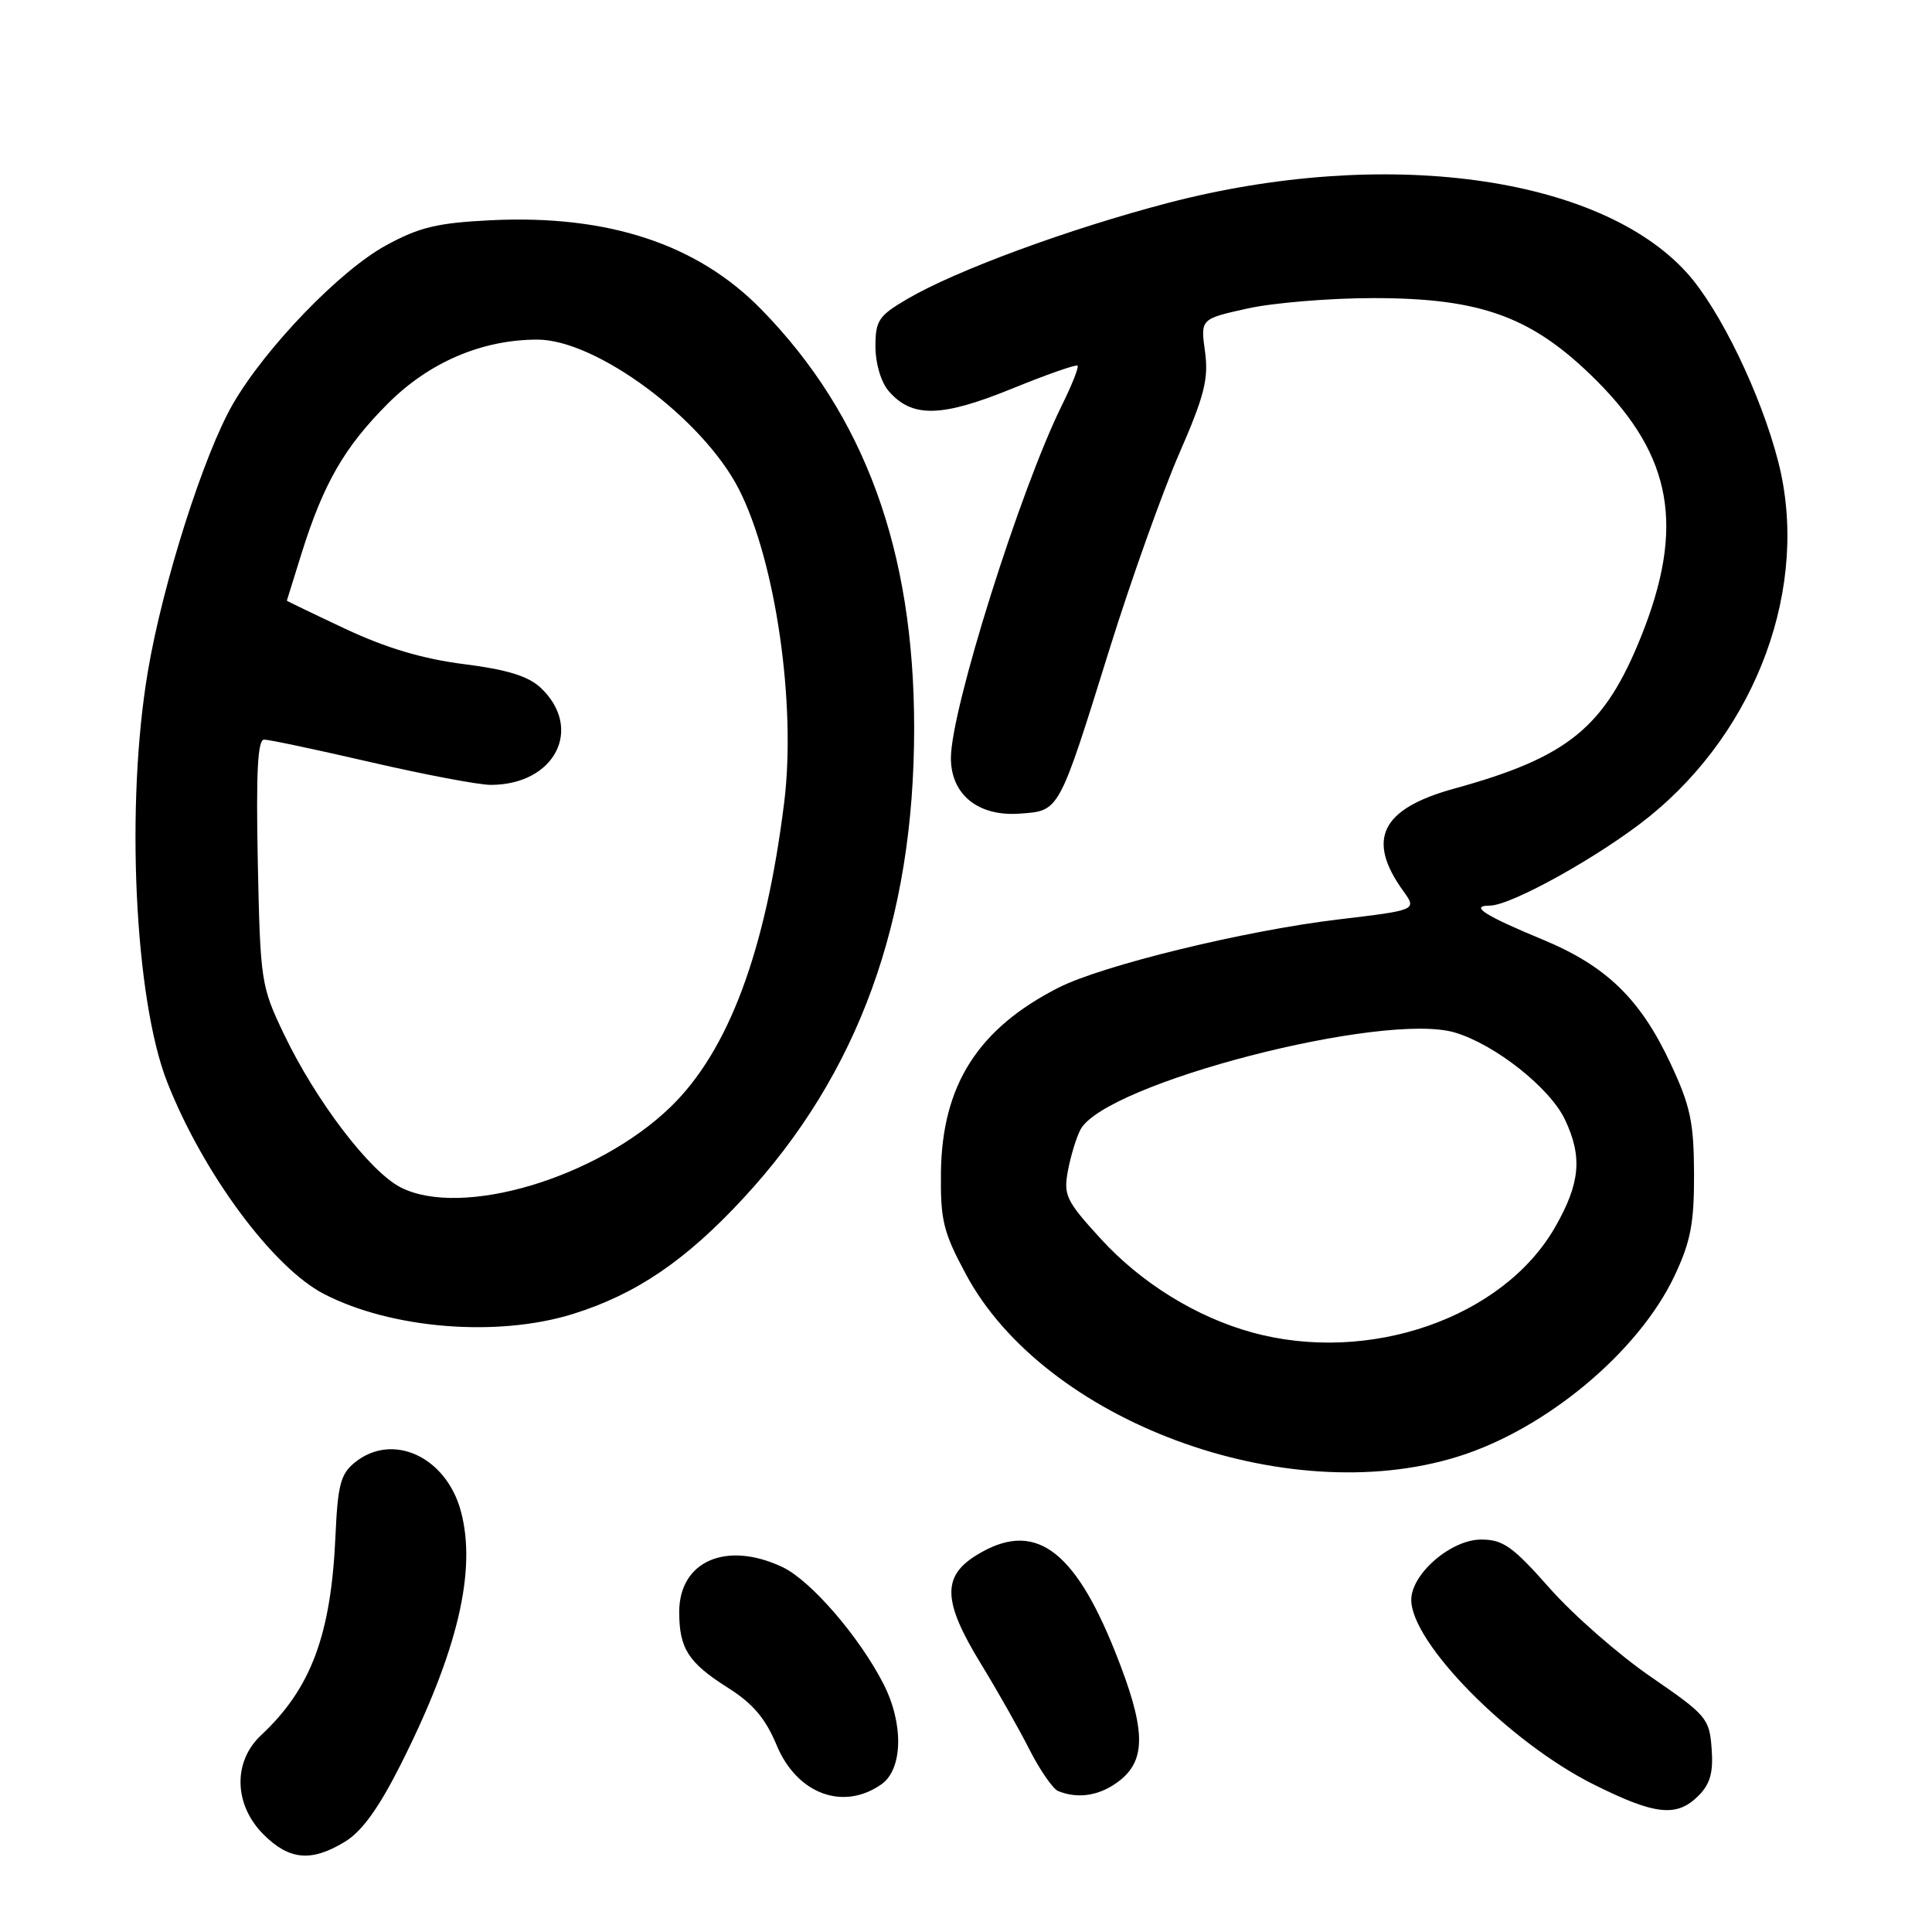 <?xml version="1.0" encoding="UTF-8" standalone="no"?>
<!DOCTYPE svg PUBLIC "-//W3C//DTD SVG 1.1//EN" "http://www.w3.org/Graphics/SVG/1.1/DTD/svg11.dtd" >
<svg xmlns="http://www.w3.org/2000/svg" xmlns:xlink="http://www.w3.org/1999/xlink" version="1.1" viewBox="0 0 256 256">
 <g >
 <path fill="currentColor"
d=" M 45.72 244.03 C 47.97 242.66 50.20 239.56 53.11 233.78 C 60.65 218.80 63.18 208.11 61.07 200.25 C 59.12 193.01 52.01 189.74 47.01 193.79 C 45.13 195.31 44.75 196.78 44.45 203.54 C 43.87 216.64 41.21 223.75 34.60 229.92 C 30.84 233.43 30.98 239.14 34.92 243.08 C 38.34 246.49 41.26 246.75 45.72 244.03 Z  M 225.05 237.95 C 226.61 236.39 227.04 234.87 226.80 231.70 C 226.51 227.71 226.14 227.27 218.78 222.21 C 214.53 219.30 208.49 214.01 205.35 210.46 C 200.44 204.90 199.17 204.00 196.25 204.00 C 192.27 204.00 187.00 208.55 187.00 211.99 C 187.00 217.70 199.99 230.86 211.15 236.44 C 219.32 240.52 222.17 240.83 225.05 237.95 Z  M 116.78 236.44 C 119.64 234.44 119.77 228.43 117.07 223.14 C 113.89 216.90 107.44 209.44 103.71 207.66 C 96.26 204.13 90.00 206.84 90.00 213.60 C 90.00 218.43 91.21 220.32 96.44 223.63 C 99.76 225.72 101.44 227.71 102.91 231.25 C 105.59 237.69 111.71 239.99 116.78 236.44 Z  M 148.37 235.93 C 151.95 233.11 151.81 228.99 147.75 218.84 C 142.25 205.07 136.95 201.39 129.37 206.08 C 124.80 208.90 124.94 212.23 129.95 220.42 C 132.13 223.98 135.04 229.12 136.42 231.85 C 137.81 234.58 139.52 237.04 140.22 237.33 C 142.93 238.42 145.83 237.92 148.37 235.93 Z  M 193.14 193.02 C 204.85 189.39 217.16 179.11 221.91 169.00 C 224.03 164.49 224.49 162.06 224.47 155.50 C 224.44 148.69 223.98 146.52 221.36 140.93 C 217.35 132.35 212.84 127.99 204.39 124.49 C 196.73 121.32 194.67 120.00 197.40 120.00 C 200.25 120.00 212.18 113.34 218.54 108.20 C 232.90 96.59 239.82 77.55 235.63 61.19 C 233.34 52.25 227.90 41.00 223.53 36.16 C 211.87 23.26 183.42 19.42 154.77 26.89 C 141.69 30.31 126.70 35.82 120.25 39.60 C 116.42 41.84 116.00 42.46 116.00 45.93 C 116.00 48.16 116.74 50.64 117.75 51.81 C 120.82 55.38 124.71 55.31 133.97 51.55 C 138.62 49.65 142.59 48.26 142.78 48.45 C 142.98 48.64 142.05 50.98 140.73 53.65 C 135.18 64.87 126.00 94.02 126.00 100.45 C 126.00 105.28 129.61 108.21 135.10 107.81 C 140.42 107.43 140.23 107.78 147.02 86.00 C 149.85 76.92 153.99 65.32 156.21 60.20 C 159.61 52.41 160.16 50.21 159.67 46.58 C 159.07 42.26 159.07 42.26 165.29 40.88 C 168.70 40.12 176.22 39.50 182.00 39.50 C 196.36 39.50 203.11 42.00 211.56 50.44 C 221.61 60.50 223.25 69.86 217.48 84.28 C 212.62 96.40 207.81 100.33 192.71 104.49 C 183.02 107.15 181.00 111.20 185.93 118.05 C 187.76 120.59 187.76 120.59 177.35 121.83 C 164.98 123.30 146.03 127.92 140.22 130.89 C 129.59 136.31 124.84 143.78 124.68 155.29 C 124.60 161.67 124.97 163.23 127.98 168.83 C 138.39 188.28 170.30 200.12 193.14 193.02 Z  M 75.91 174.11 C 84.28 171.50 90.85 167.04 98.51 158.76 C 113.75 142.31 121.13 121.99 121.13 96.50 C 121.14 72.96 114.58 55.00 100.87 40.99 C 92.41 32.34 80.59 28.44 65.10 29.18 C 57.96 29.53 55.59 30.09 51.14 32.52 C 45.06 35.83 35.20 46.05 30.88 53.50 C 27.02 60.16 21.57 77.28 19.60 88.93 C 16.61 106.55 17.83 132.40 22.16 143.40 C 26.90 155.45 36.17 167.97 42.93 171.46 C 51.88 176.09 65.91 177.22 75.91 174.11 Z  M 165.89 176.55 C 158.49 174.51 151.19 169.99 145.83 164.12 C 141.25 159.11 140.90 158.37 141.51 155.10 C 141.88 153.14 142.63 150.70 143.17 149.67 C 146.46 143.54 183.33 133.99 192.80 136.82 C 198.13 138.42 205.36 144.14 207.36 148.34 C 209.71 153.30 209.39 156.79 206.05 162.62 C 199.15 174.65 181.37 180.82 165.89 176.55 Z  M 53.10 157.34 C 49.00 155.25 41.85 145.87 37.61 137.00 C 34.59 130.68 34.49 130.05 34.16 114.25 C 33.92 102.28 34.14 98.00 35.00 98.00 C 35.65 98.00 42.02 99.35 49.16 101.00 C 56.30 102.65 63.44 104.00 65.02 104.00 C 73.54 104.00 77.37 96.52 71.63 91.12 C 69.99 89.59 67.18 88.72 61.47 88.00 C 56.03 87.31 51.16 85.86 45.79 83.34 C 41.51 81.33 38.01 79.64 38.01 79.59 C 38.02 79.54 38.90 76.70 39.97 73.29 C 42.88 64.02 45.65 59.22 51.42 53.45 C 56.88 47.99 63.88 45.00 71.21 45.00 C 79.02 45.00 93.15 55.49 97.91 64.83 C 102.78 74.37 105.52 93.34 103.91 106.32 C 101.46 126.05 96.53 139.25 88.84 146.69 C 79.11 156.10 61.17 161.44 53.10 157.34 Z "/>
</g>
</svg>